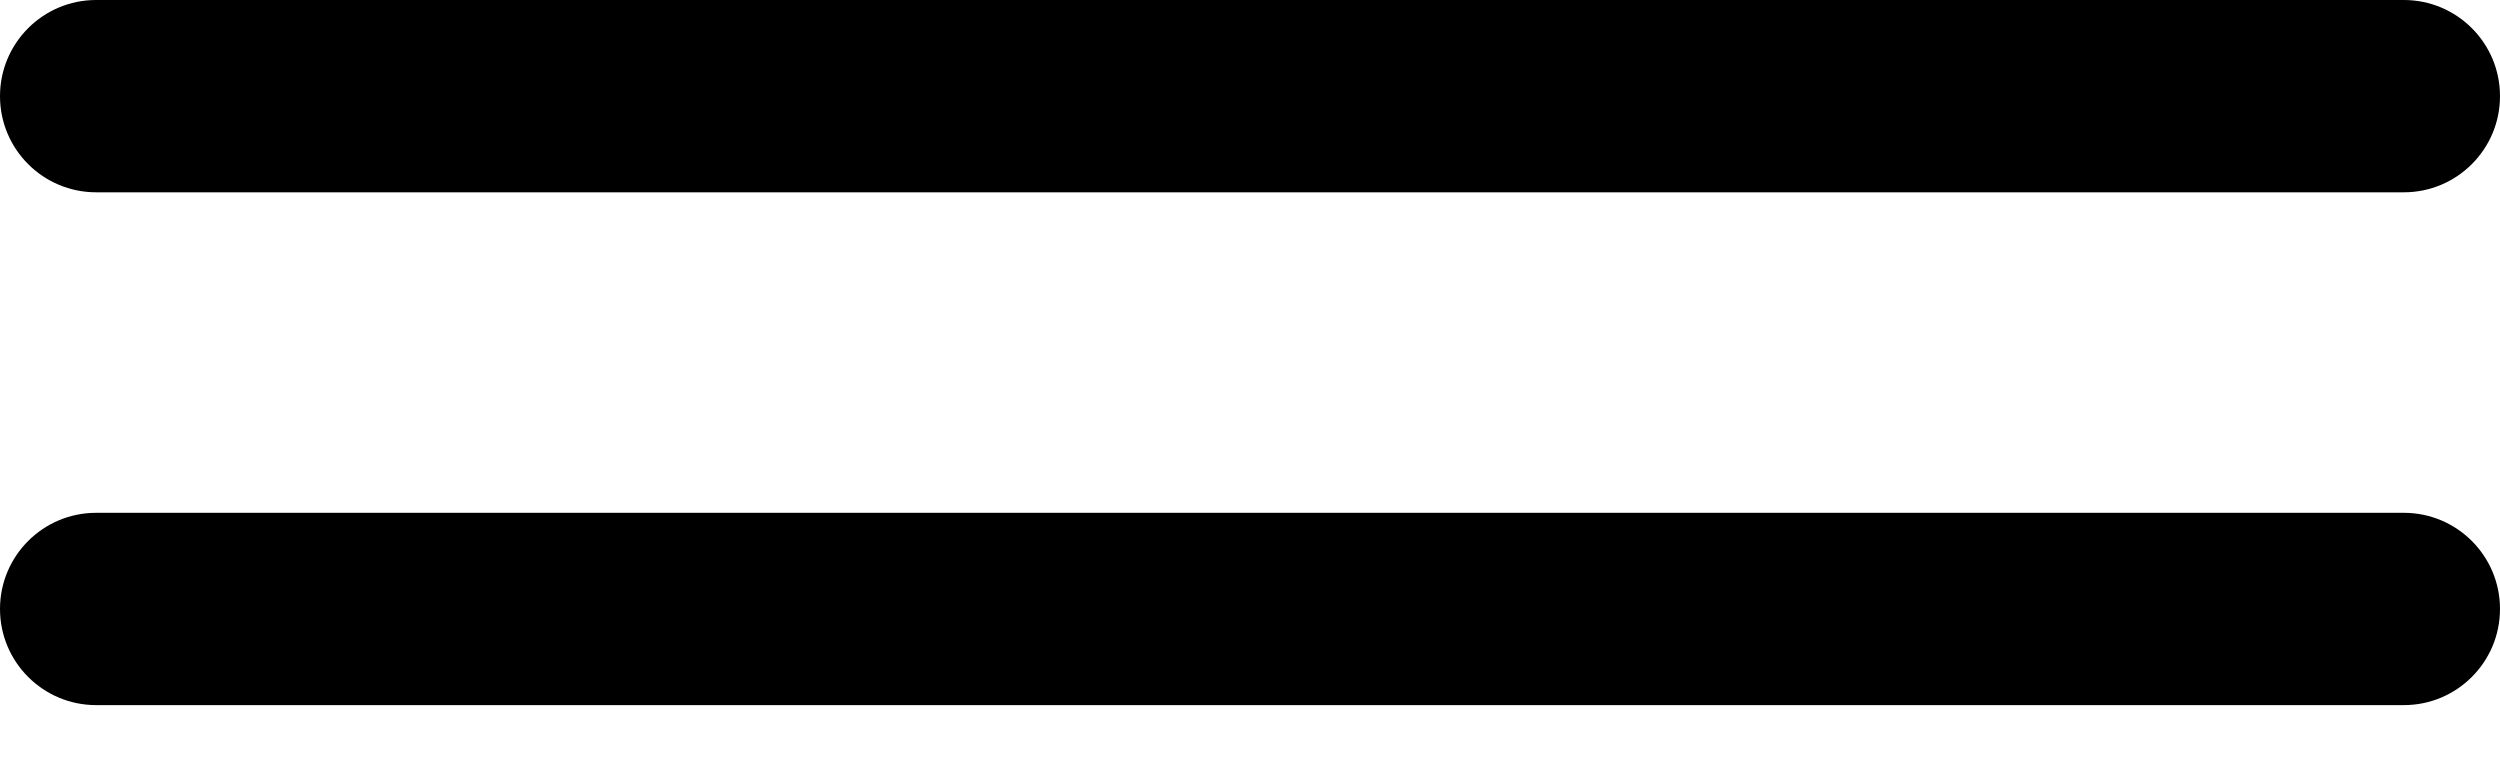 <!-- Generated by IcoMoon.io -->
<svg version="1.1" xmlns="http://www.w3.org/2000/svg" width="104" height="32" viewBox="0 0 104 32">
<path d="M0 25.333c0-2.209 1.791-4 4-4h96c2.209 0 4 1.791 4 4s-1.791 4-4 4h-96c-2.209 0-4-1.791-4-4z"></path>
<path d="M0 4c0-2.209 1.791-4 4-4h96c2.209 0 4 1.791 4 4s-1.791 4-4 4h-96c-2.209 0-4-1.791-4-4z"></path>
</svg>
